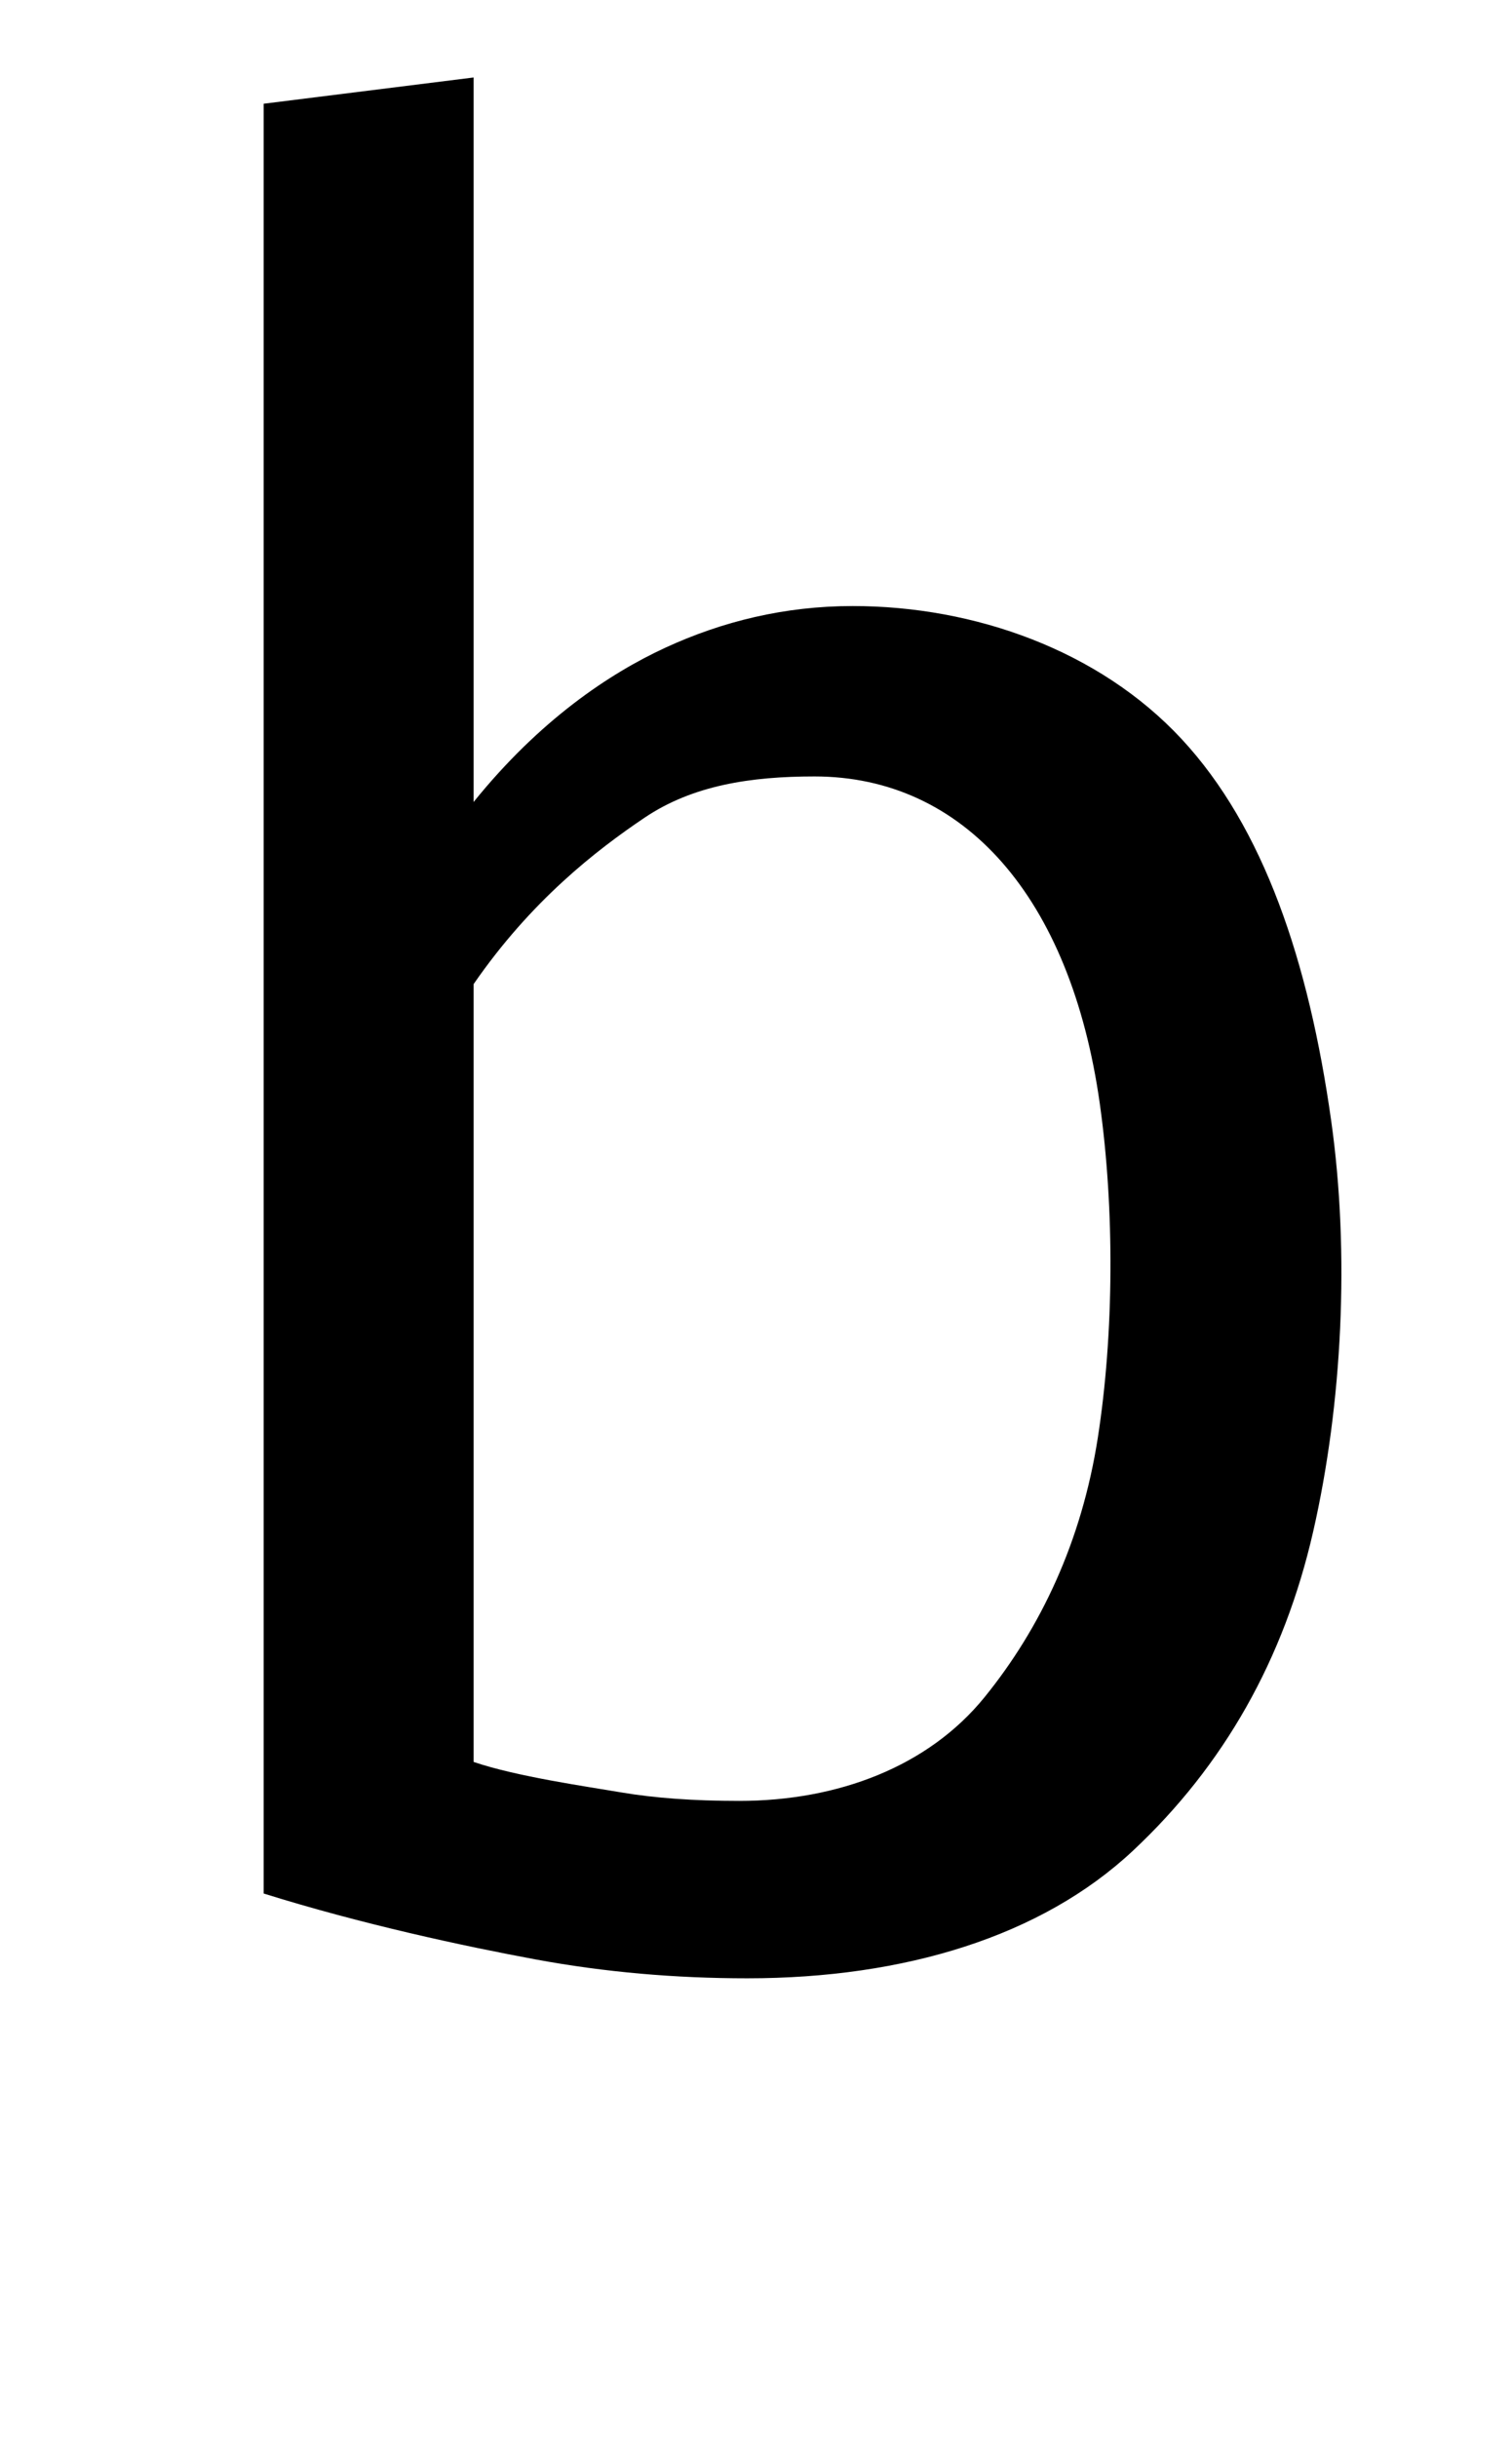 <?xml version="1.0" encoding="UTF-8" standalone="no"?>
<svg
   version="1.1"
   viewBox="-10 0 1210 1950"
   xmlns="http://www.w3.org/2000/svg"><path
     d="m 1055.274,896.596 c 15.039,106.6 8.906,226.925 -14.397,328.975 -23.303,102.05 -71.416,187.2 -144.337,255.45 C 823.618,1549.271 714.107,1583 588.007,1583 c -57.2,0 -113.834,-4.804 -169.901,-15.204 -56.067,-10.4 -138.222,-27.95 -217.106,-52.65 V 83 L 369,62 v 579.746 c 52.892,-65.521 108.565,-102.8 153.731,-123.6 45.166,-20.8 95.048,-33.2 149.648,-33.2 97.5,0 197.198,35.425 263.093,106.275 65.895,70.85 101.829,177.975 119.802,305.375 z m -549.436,-242.3 c -38.582,26 -90.697,66.324 -136.838,133.2 v 622.35 c 34.151,11.7 91.37,19.825 118.012,24.375 26.642,4.55 58.163,6.825 94.563,6.825 79.3,0 151.378,-27.625 196.233,-82.875 44.856,-55.25 77.765,-124.475 90.727,-207.675 12.963,-83.2 13.483,-183.05 1.563,-267.55 -23.291,-165.1 -108.737,-261.65 -228.337,-261.65 -50.7,0 -97.341,7 -135.923,33 z" /></svg>
